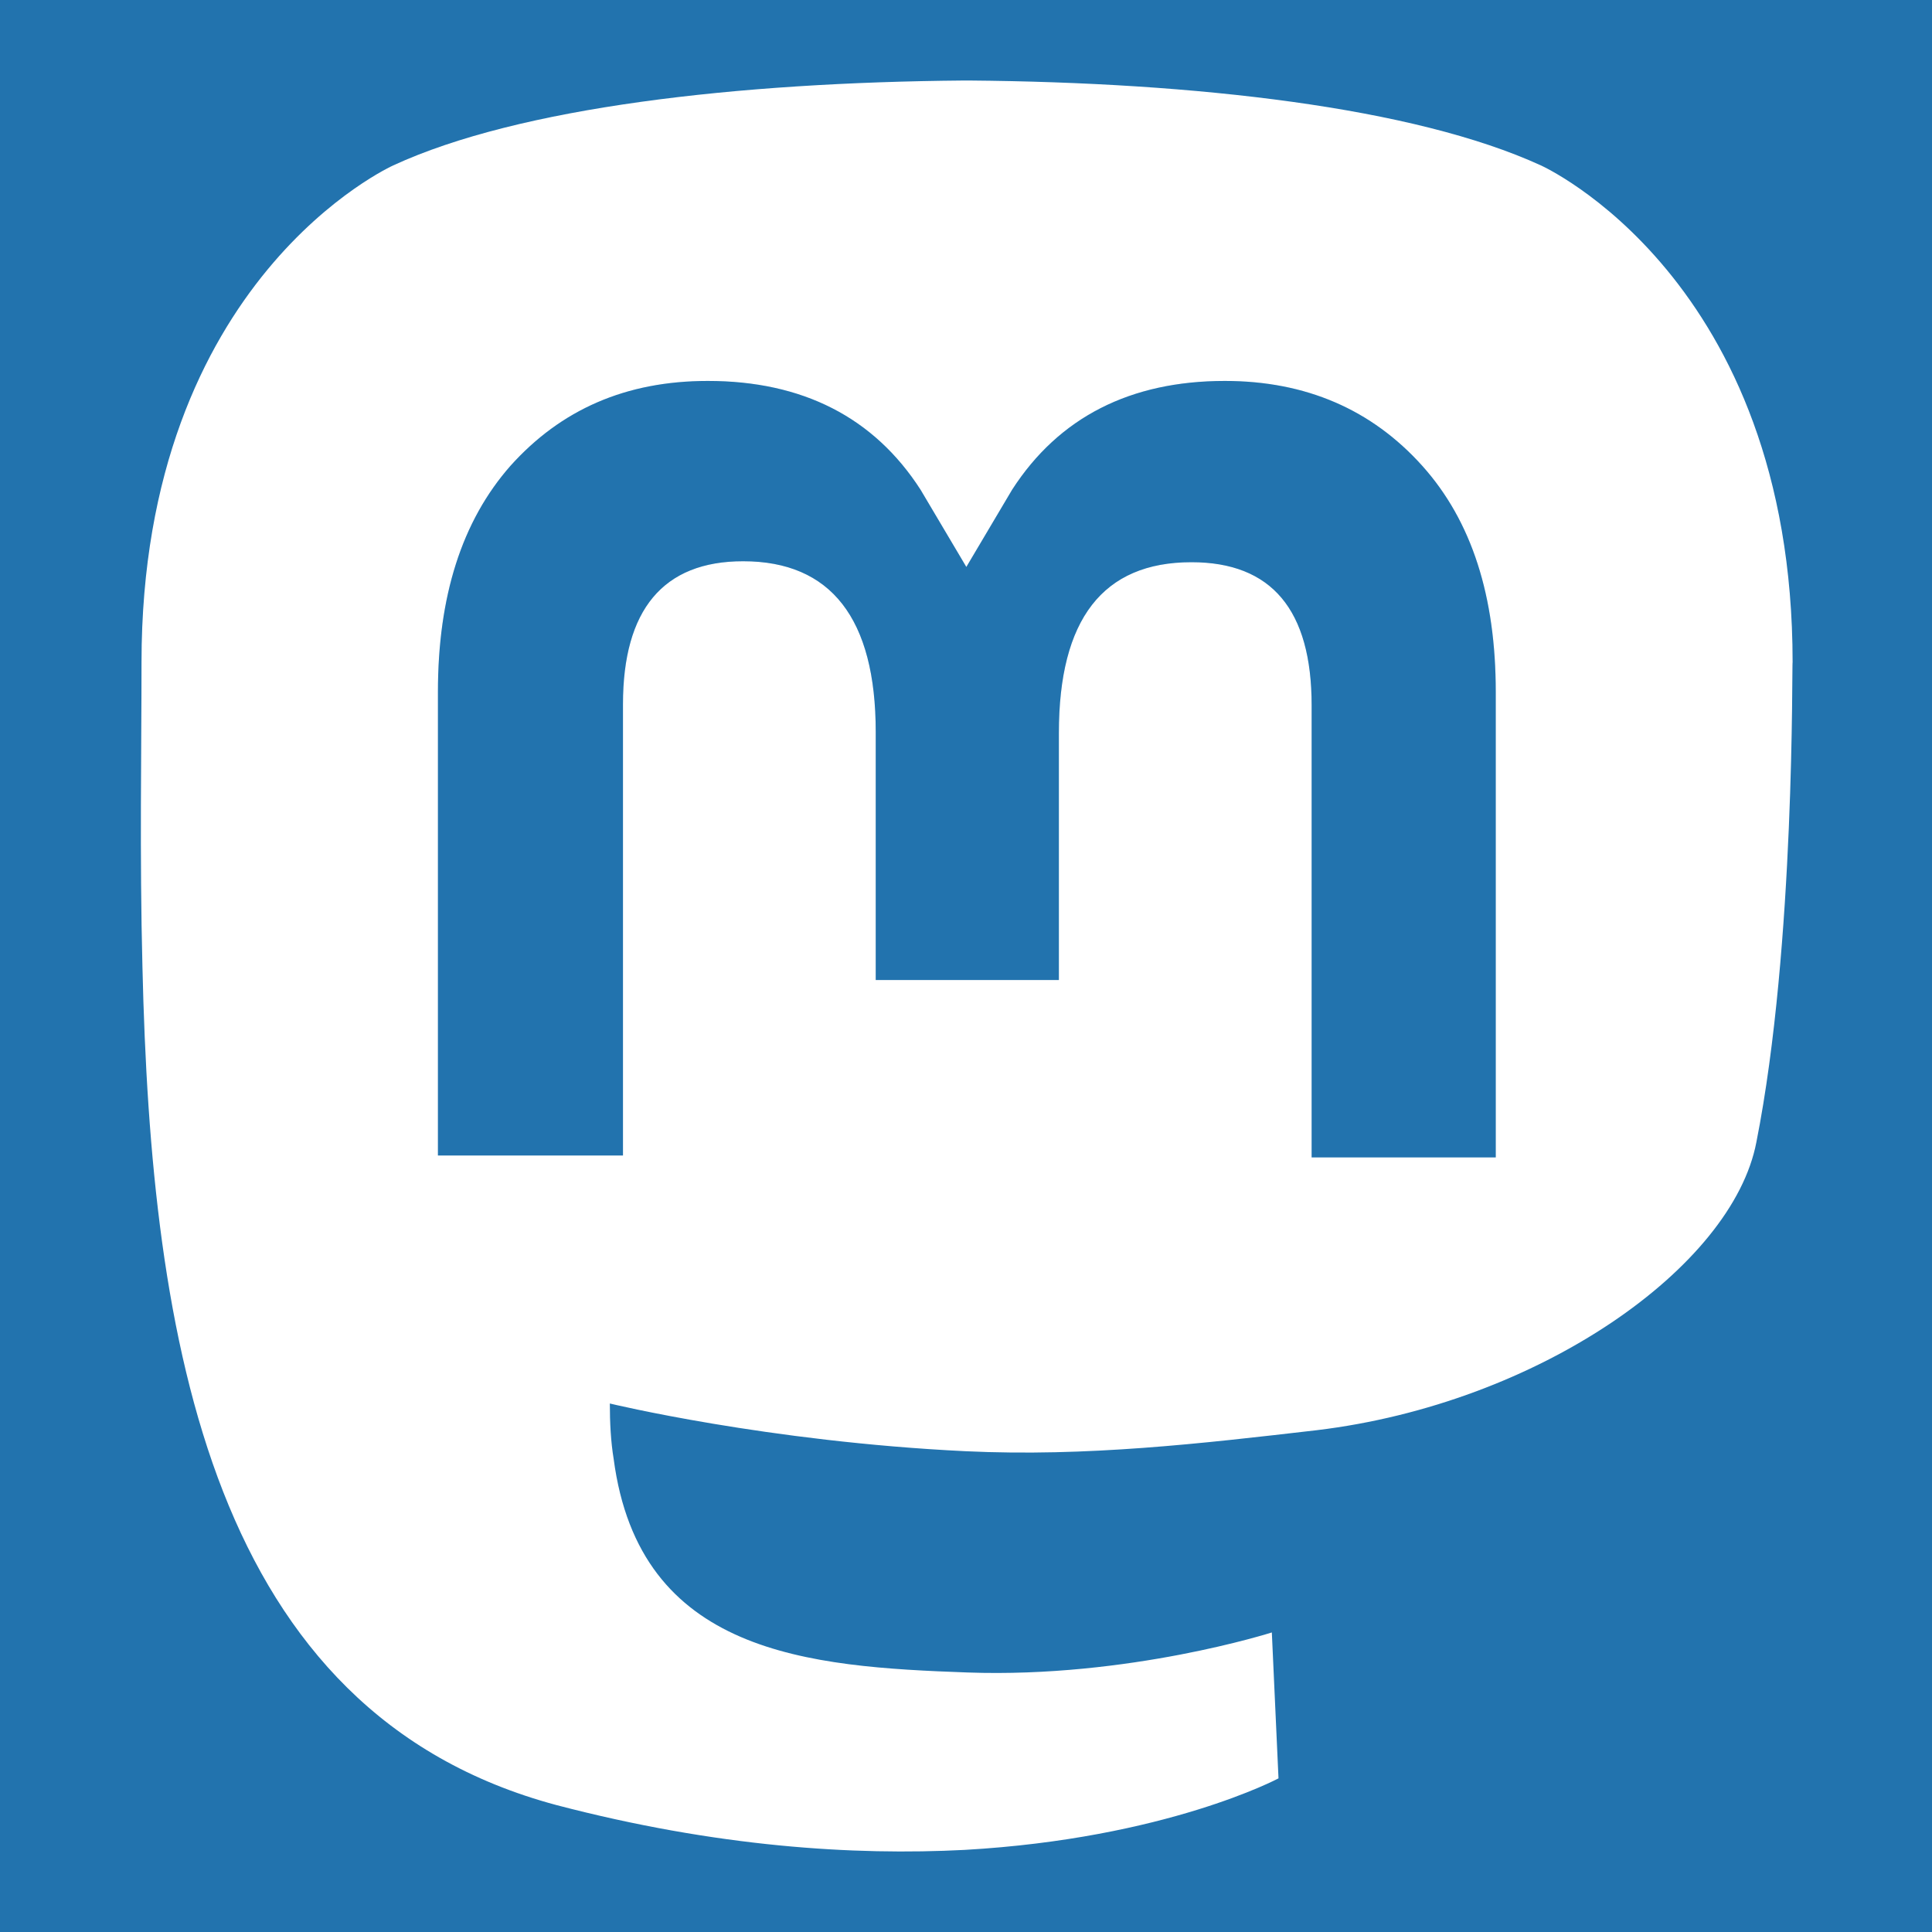 <svg
  width="40"
  height="40"
  viewBox="0 0 40 40"
  fill="none"
  xmlns="http://www.w3.org/2000/svg"
>
<rect width="40" height="40" fill="#2B90D9" />
<rect width="40" height="40" fill="#2B90D9" />
<rect width="40" height="40" fill="black" fill-opacity="0.2" />
<path
    d="M36.364 23.647C35.87 26.234 31.861 29.058 27.26 29.611C24.87 29.888 22.5 30.164 19.992 30.046C15.885 29.848 12.626 29.058 12.626 29.058C12.626 29.453 12.646 29.848 12.705 30.204C13.238 34.252 16.734 34.509 20.032 34.627C23.369 34.746 26.332 33.798 26.332 33.798L26.47 36.819C26.47 36.819 24.14 38.063 19.973 38.3C17.682 38.419 14.838 38.241 11.52 37.372C4.371 35.457 3.127 27.774 2.949 20.013C2.89 17.703 2.93 15.53 2.93 13.713C2.93 5.755 8.143 3.424 8.143 3.424C10.75 2.22 15.272 1.706 19.953 1.667H20.071C24.752 1.706 29.274 2.22 31.901 3.424C31.901 3.424 37.114 5.755 37.114 13.713C37.095 13.694 37.174 19.559 36.364 23.647Z"
    fill="white"
  />
<path
    d="M30.968 14.325V23.963H27.156V14.602C27.156 12.627 26.327 11.64 24.668 11.64C22.831 11.64 21.923 12.825 21.923 15.175V20.29H18.131V15.155C18.131 12.805 17.203 11.62 15.386 11.62C13.727 11.62 12.898 12.627 12.898 14.582V23.923H9.067V14.325C9.067 12.351 9.56 10.79 10.568 9.645C11.614 8.48 12.957 7.887 14.655 7.887C16.611 7.887 18.092 8.638 19.059 10.139L20.007 11.738L20.955 10.139C21.923 8.638 23.404 7.887 25.359 7.887C27.038 7.887 28.401 8.48 29.447 9.645C30.474 10.79 30.968 12.351 30.968 14.325Z"
    fill="#2B90D9"
  />
<path
    d="M30.968 14.325V23.963H27.156V14.602C27.156 12.627 26.327 11.64 24.668 11.64C22.831 11.64 21.923 12.825 21.923 15.175V20.29H18.131V15.155C18.131 12.805 17.203 11.62 15.386 11.62C13.727 11.62 12.898 12.627 12.898 14.582V23.923H9.067V14.325C9.067 12.351 9.56 10.79 10.568 9.645C11.614 8.48 12.957 7.887 14.655 7.887C16.611 7.887 18.092 8.638 19.059 10.139L20.007 11.738L20.955 10.139C21.923 8.638 23.404 7.887 25.359 7.887C27.038 7.887 28.401 8.48 29.447 9.645C30.474 10.79 30.968 12.351 30.968 14.325Z"
    fill="black"
    fill-opacity="0.2"
  />
</svg>
